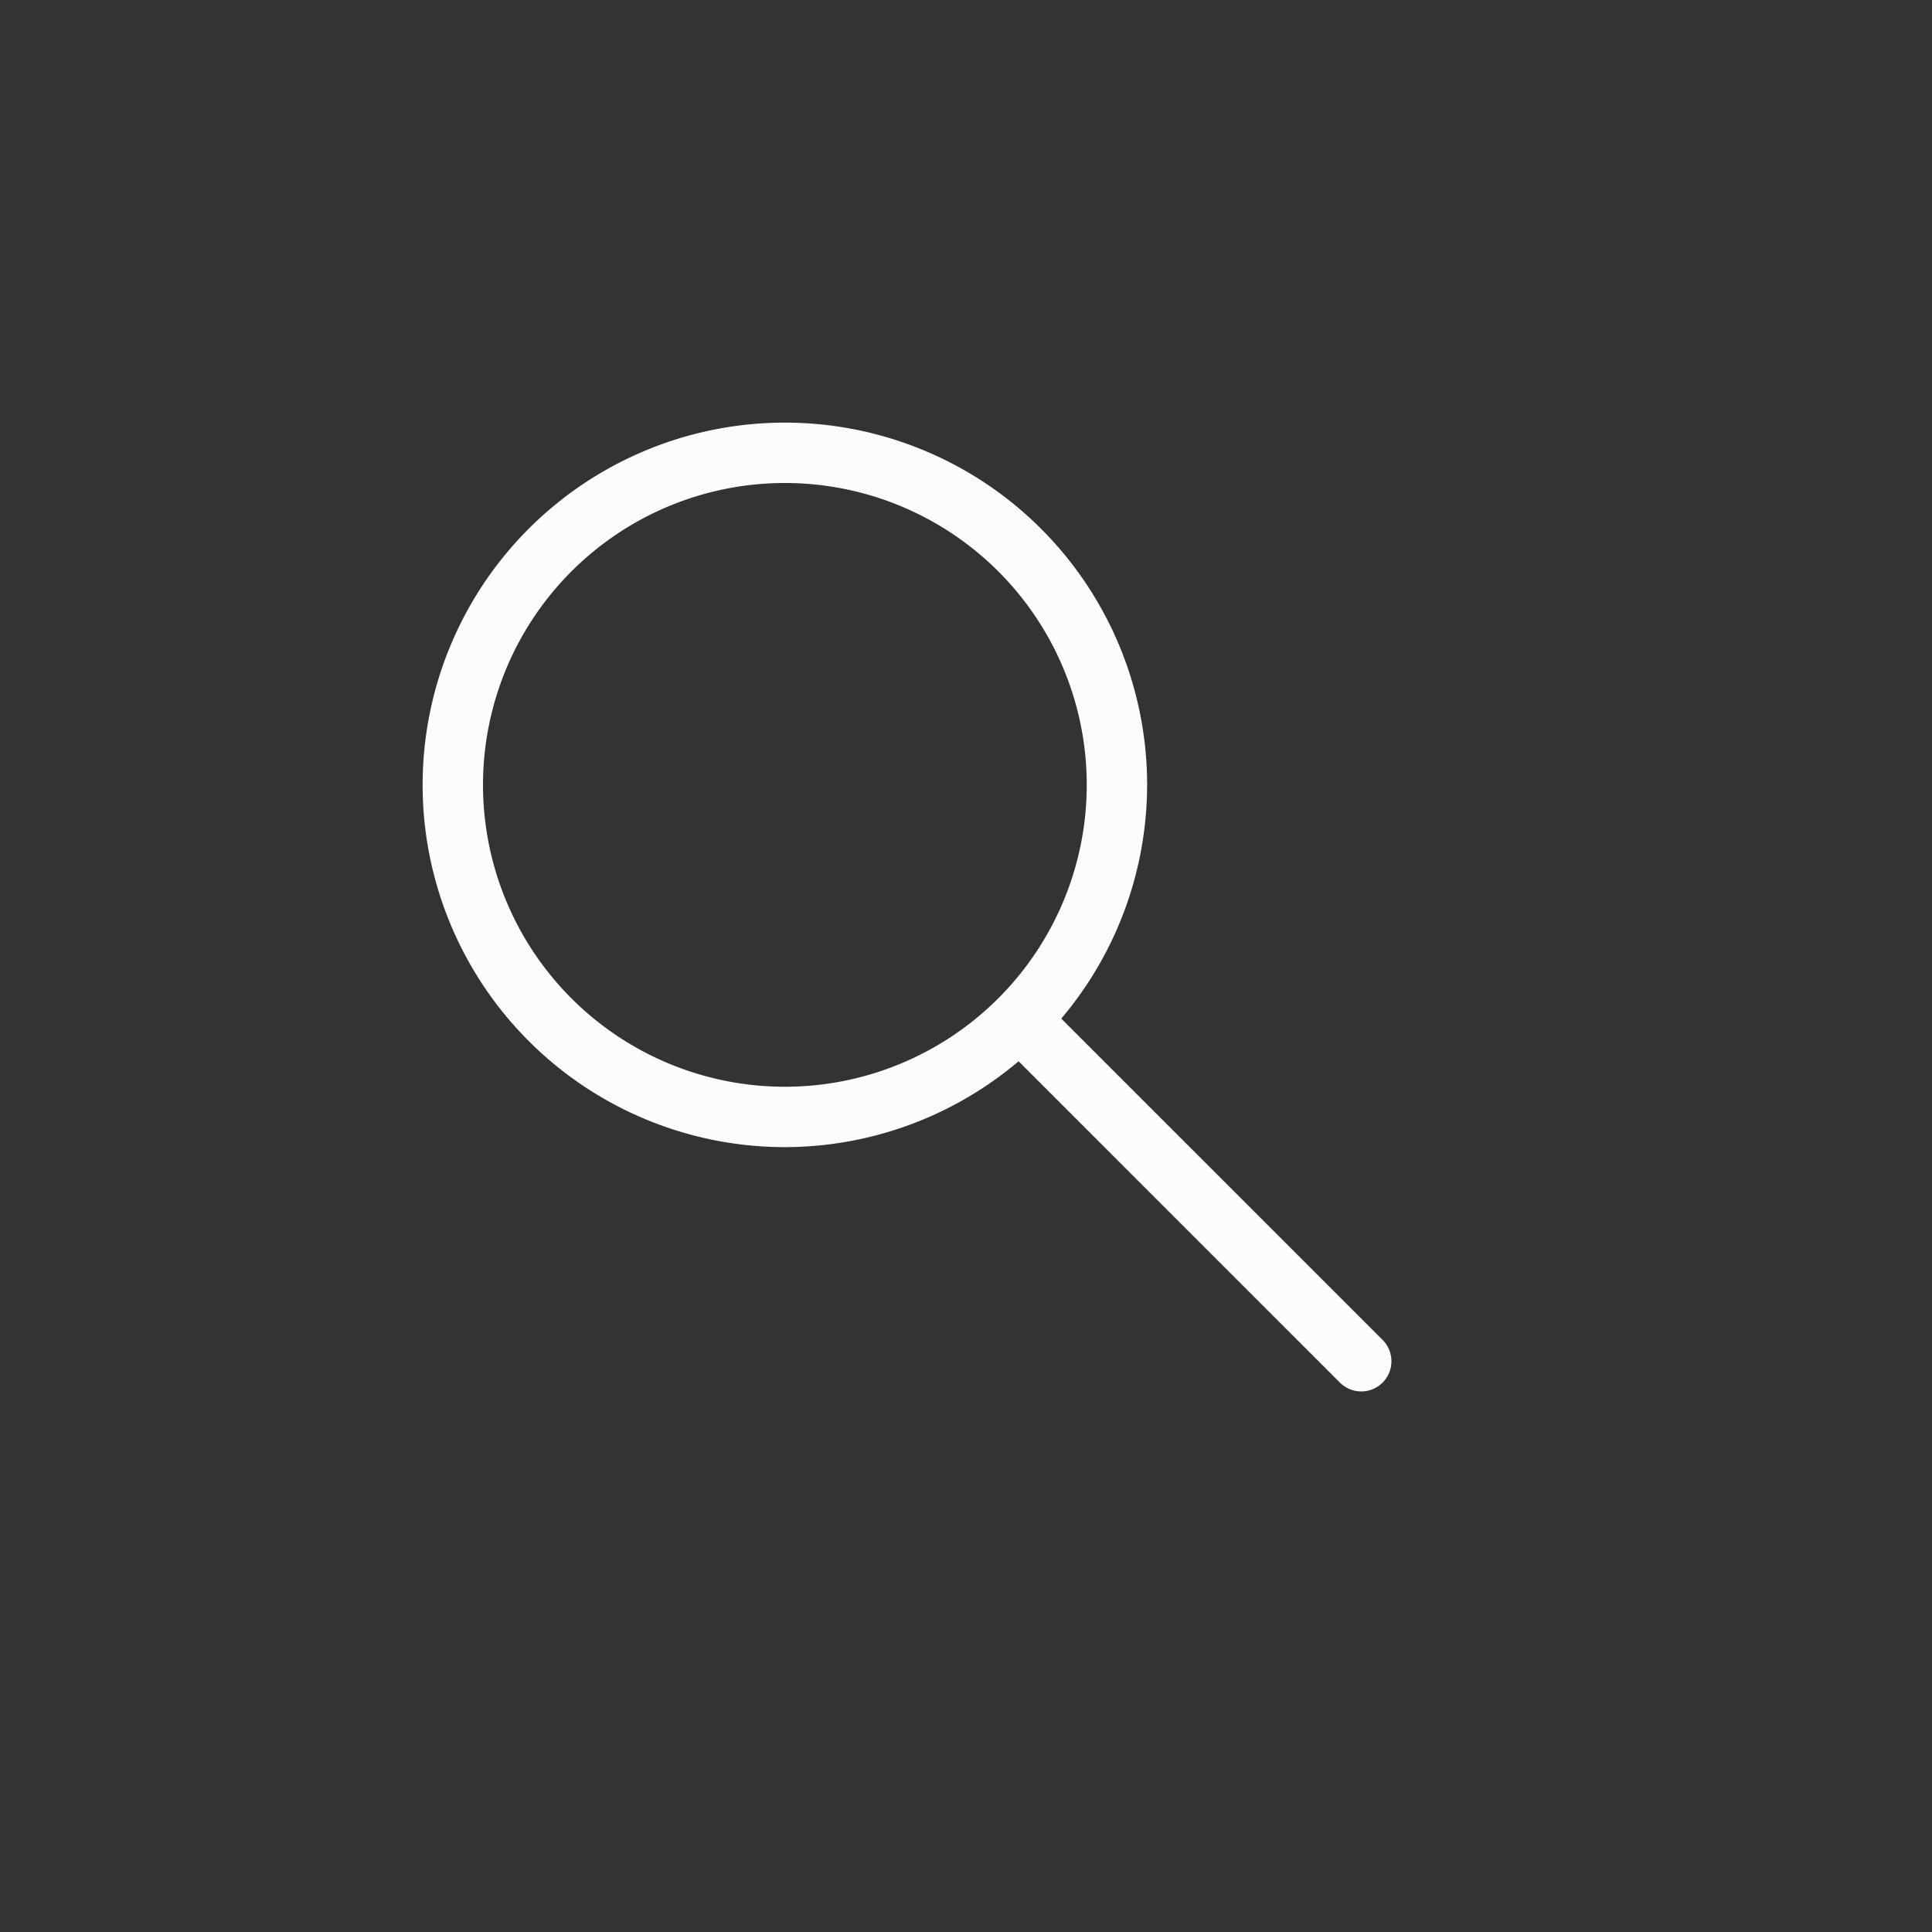 <svg xmlns="http://www.w3.org/2000/svg" id="svg15" width="32" height="32" version="1.1">
<rect width="100%" height="100%" fill="#333333" stroke="none"/>
<defs id="defs3">
<style id="current-color-scheme" type="text/css">
.ColorScheme-Text{color:#fcfcfc}
</style>
</defs>
<g id="search" transform="translate(-22)">
<path id="path14" d="M22 0v32h32V0Z" style="fill:none"/>
<path id="path853" fill="currentColor" d="M35 7a6 6 0 0 0-6 6 6 6 0 0 0 6 6 6 6 0 0 0 3.871-1.422l5.322 5.322a.499.499 0 1 0 .707-.707l-5.322-5.322A6 6 0 0 0 41 13a6 6 0 0 0-6-6m0 1a5 5 0 0 1 5 5 5 5 0 0 1-1.465 3.535A5 5 0 0 1 35 18a5 5 0 0 1-5-5 5 5 0 0 1 5-5" class="ColorScheme-Text"/>
</g>
</svg>
